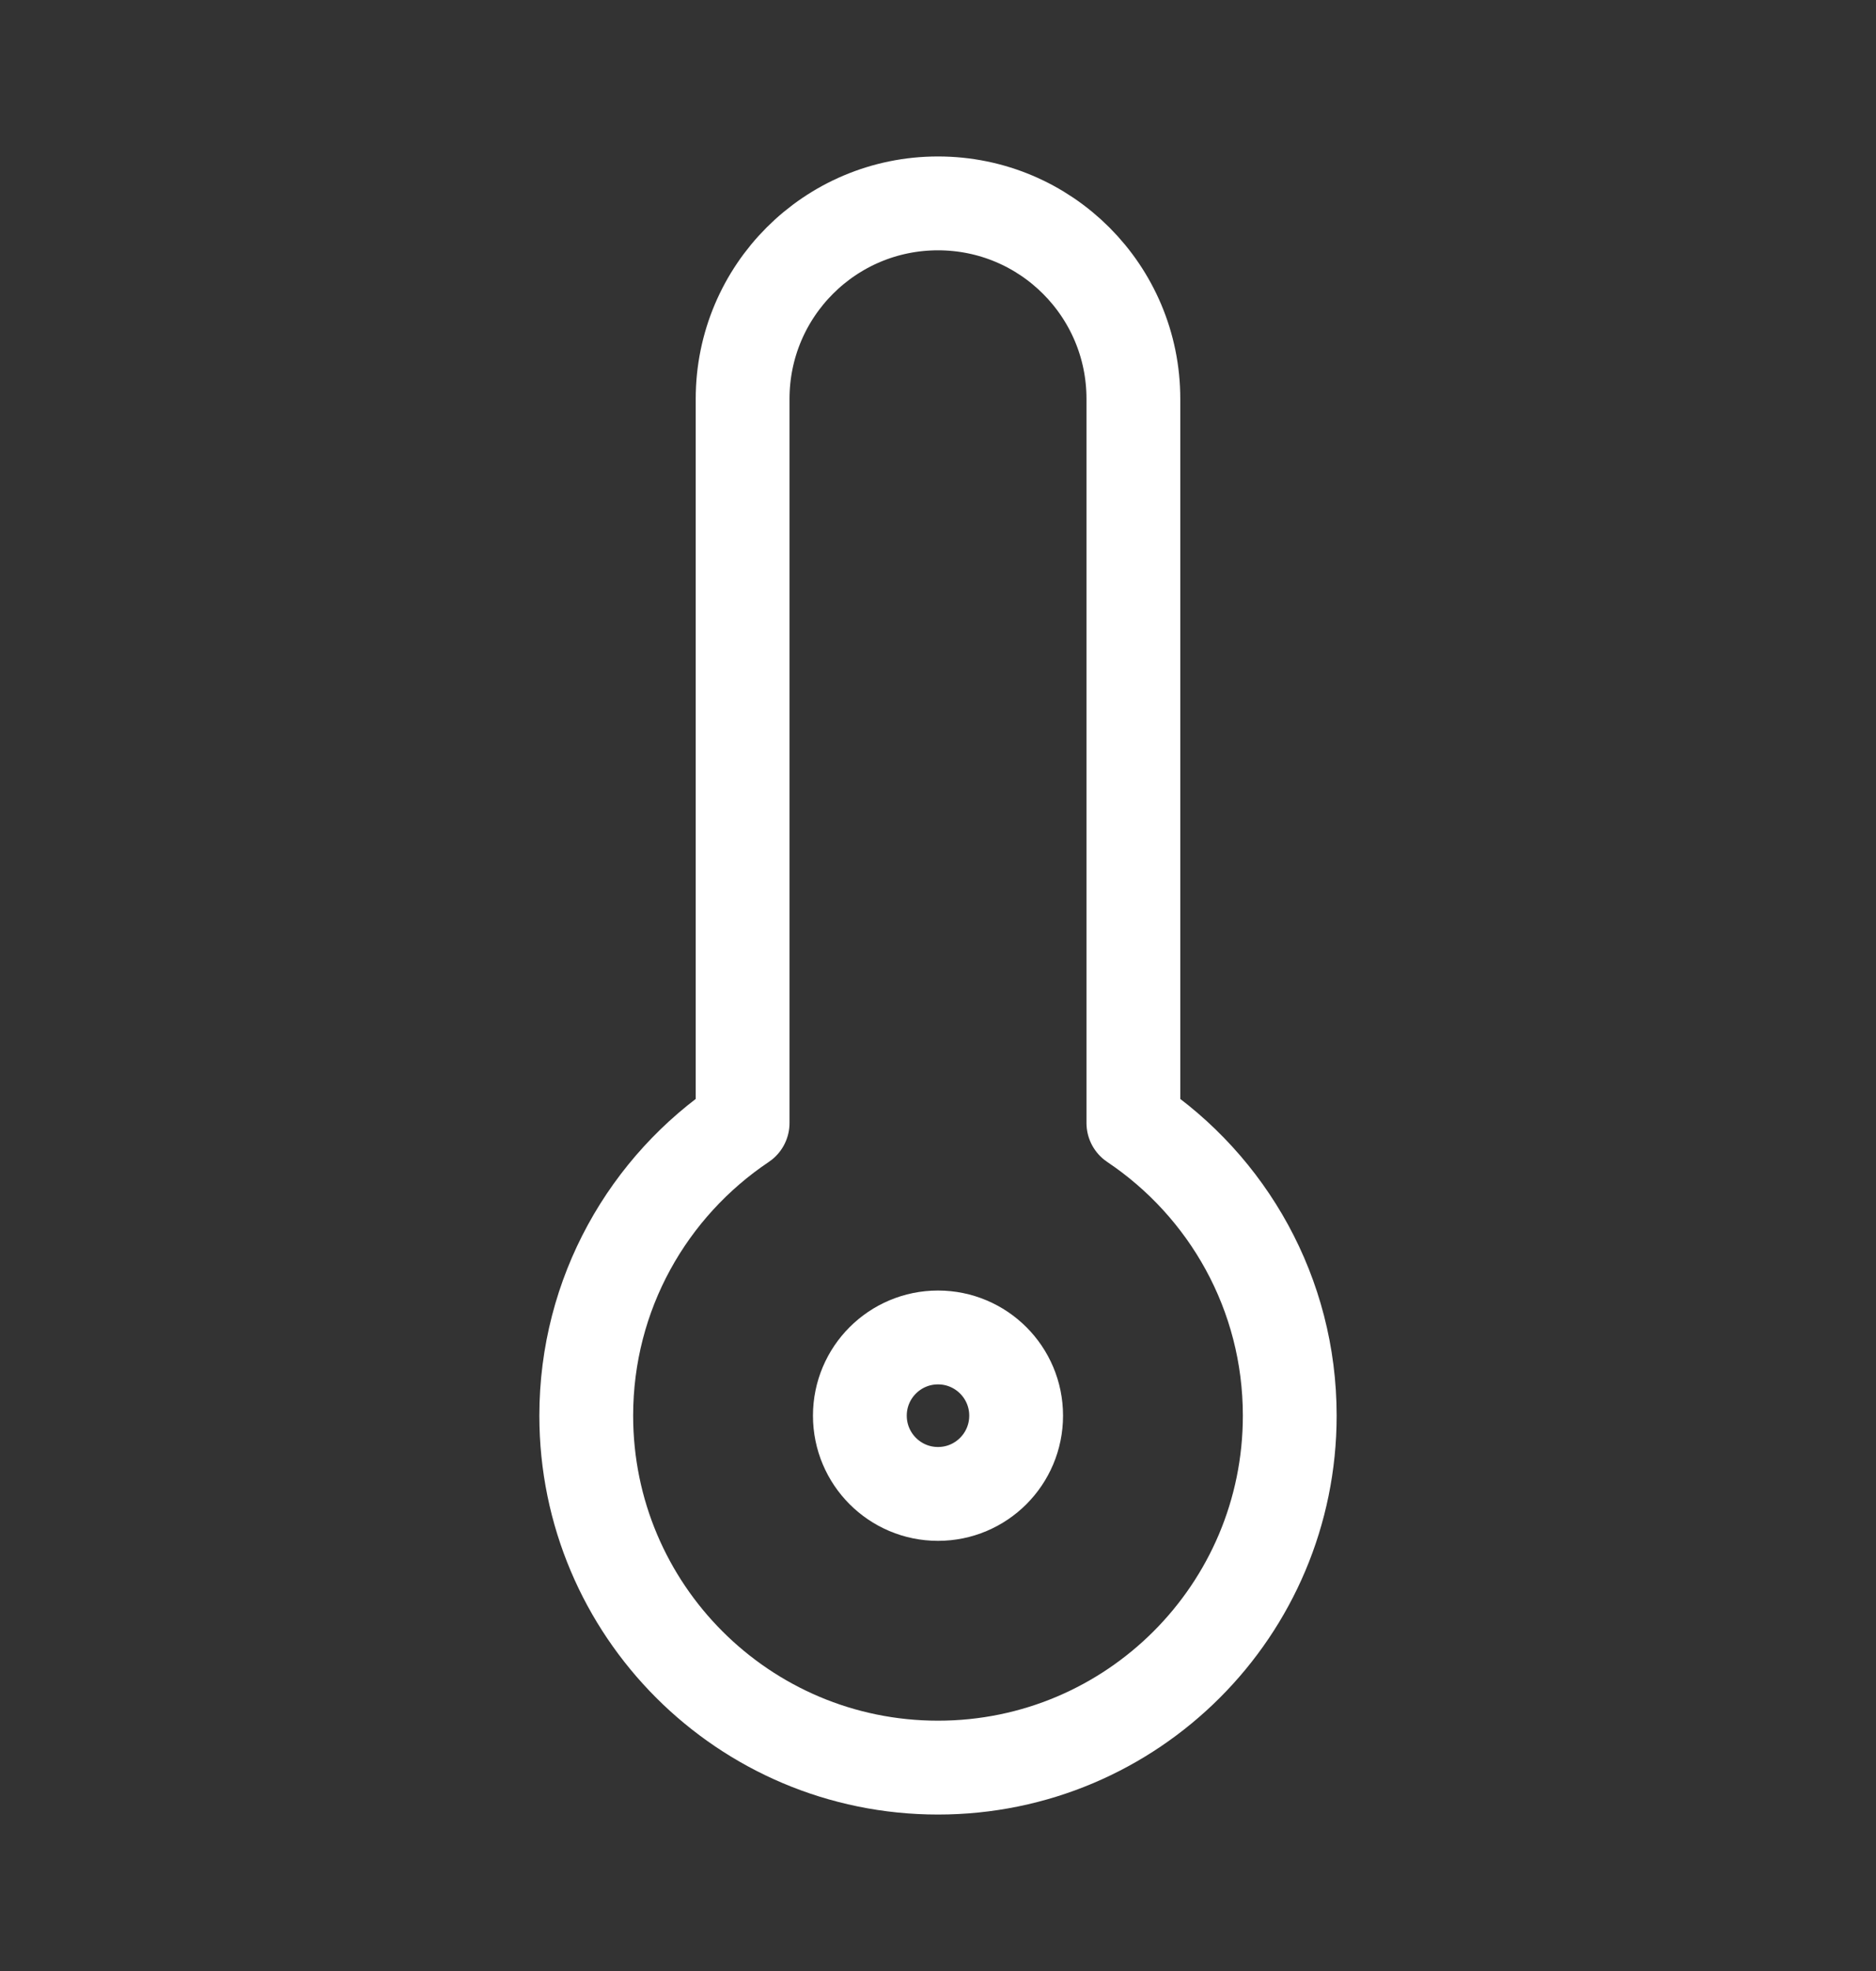 <svg width="20" height="21" viewBox="0 0 20 21" fill="none" xmlns="http://www.w3.org/2000/svg">
<rect x="0" y="0" width="20" height="21" fill="#333333" stroke="none"/>
<path d="M12.083 4.25C12.083 3.099 11.151 2.167 10 2.167C8.849 2.167 7.917 3.099 7.917 4.25V11.965C6.912 12.638 6.25 13.783 6.25 15.083C6.25 17.154 7.929 18.833 10 18.833C12.071 18.833 13.75 17.154 13.75 15.083C13.75 13.783 13.088 12.638 12.083 11.965V4.25Z" stroke="white" stroke-linecap="round" stroke-linejoin="round"/>
<path d="M10 15.917C10.46 15.917 10.833 15.544 10.833 15.083C10.833 14.623 10.46 14.25 10 14.25C9.54 14.25 9.167 14.623 9.167 15.083C9.167 15.544 9.54 15.917 10 15.917Z" stroke="white" stroke-linecap="round" stroke-linejoin="round"/>
</svg>
